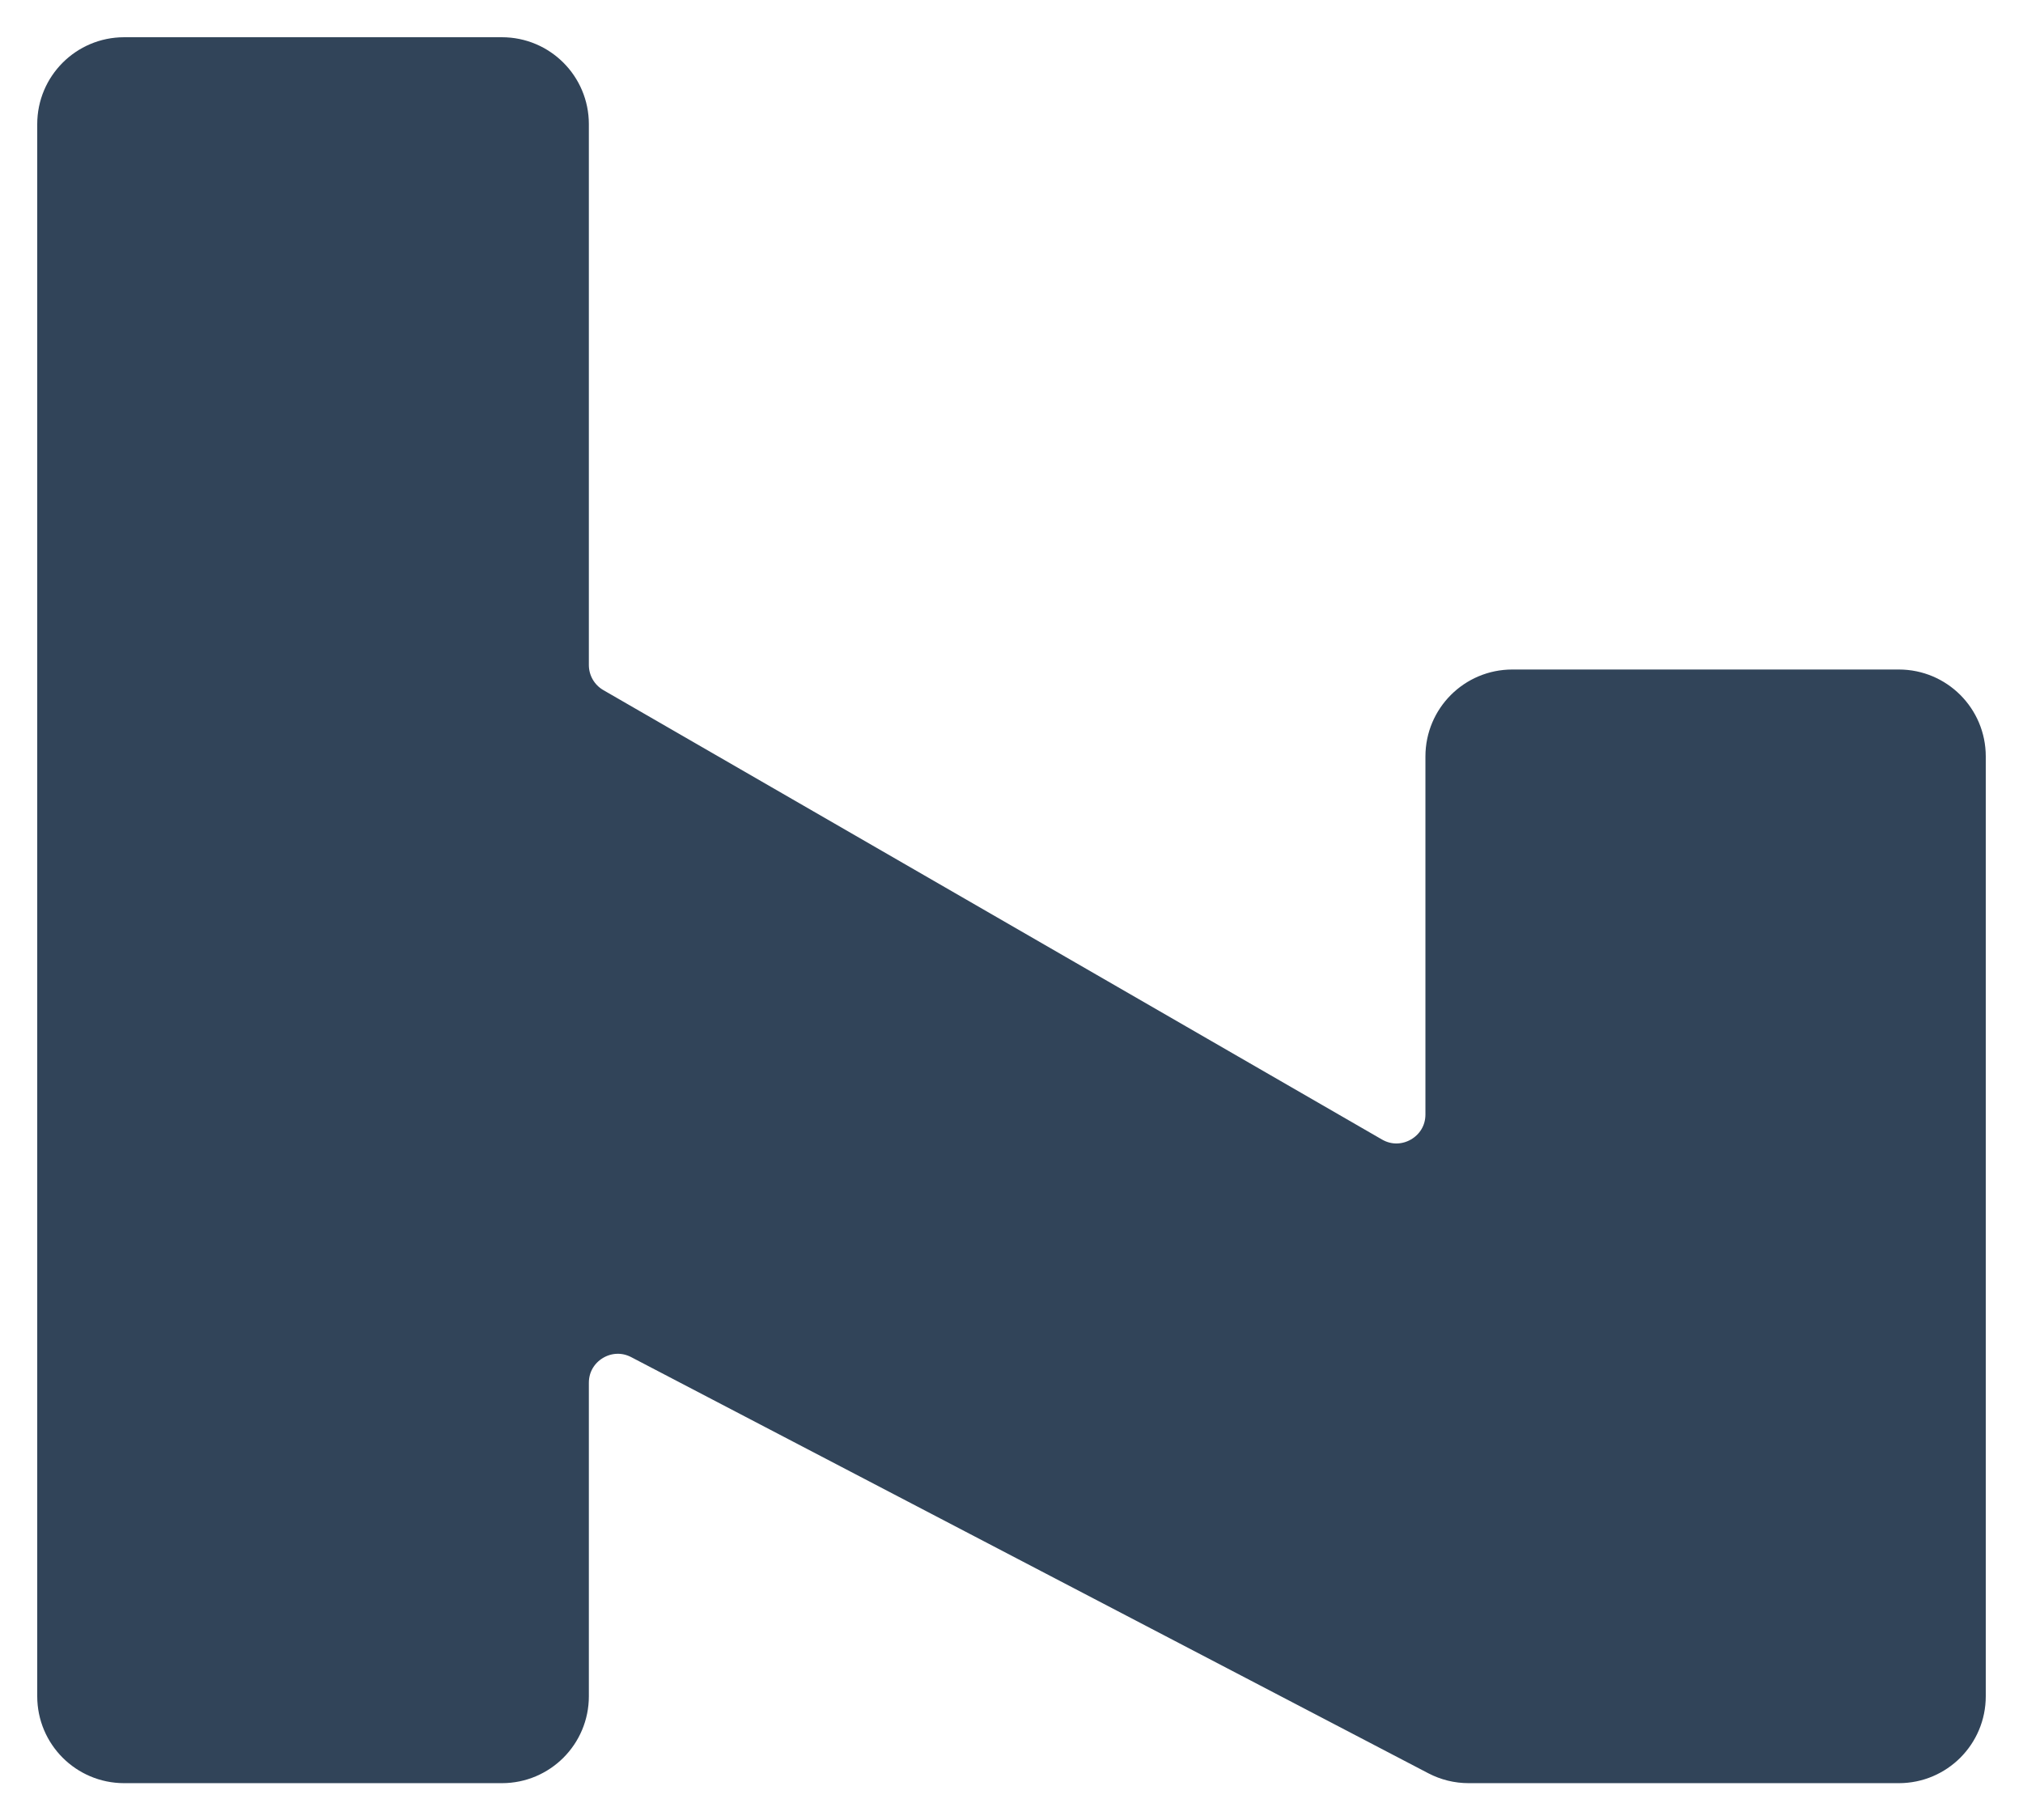 <svg width="489" height="440" viewBox="0 0 489 440" fill="none" xmlns="http://www.w3.org/2000/svg">
<g filter="url(#filter0_d_1_12)">
<path d="M30 11C22.268 11 16 17.268 16 25V405C16 412.732 22.268 419 30 419H121.339C129.071 419 135.339 412.732 135.339 405V329.235C135.339 318.72 146.497 311.958 155.818 316.824L348.51 417.411C350.51 418.455 352.733 419 354.989 419H459C466.732 419 473 412.732 473 405V177.825C473 170.093 466.732 163.825 459 163.825H365.555C357.823 163.825 351.555 170.093 351.555 177.825V264.364C351.555 275.14 339.89 281.876 330.557 276.49L142.342 167.866C138.009 165.365 135.339 160.743 135.339 155.74V25C135.339 17.268 129.071 11 121.339 11H30Z" fill="#314459"/>
<path d="M30 11C22.268 11 16 17.268 16 25V405C16 412.732 22.268 419 30 419H121.339C129.071 419 135.339 412.732 135.339 405V329.235C135.339 318.72 146.497 311.958 155.818 316.824L348.51 417.411C350.51 418.455 352.733 419 354.989 419H459C466.732 419 473 412.732 473 405V177.825C473 170.093 466.732 163.825 459 163.825H365.555C357.823 163.825 351.555 170.093 351.555 177.825V264.364C351.555 275.14 339.89 281.876 330.557 276.49L142.342 167.866C138.009 165.365 135.339 160.743 135.339 155.74V25C135.339 17.268 129.071 11 121.339 11H30Z" stroke="#314459" stroke-width="14" stroke-linejoin="round"/>
</g>
<defs>
<filter id="filter0_d_1_12" x="0" y="0" width="489" height="440" filterUnits="userSpaceOnUse" color-interpolation-filters="sRGB">
<feFlood flood-opacity="0" result="BackgroundImageFix"/>
<feColorMatrix in="SourceAlpha" type="matrix" values="0 0 0 0 0 0 0 0 0 0 0 0 0 0 0 0 0 0 127 0" result="hardAlpha"/>
<feOffset dy="5"/>
<feGaussianBlur stdDeviation="4.5"/>
<feComposite in2="hardAlpha" operator="out"/>
<feColorMatrix type="matrix" values="0 0 0 0 0 0 0 0 0 0 0 0 0 0 0 0 0 0 0.14 0"/>
<feBlend mode="normal" in2="BackgroundImageFix" result="effect1_dropShadow_1_12"/>
<feBlend mode="normal" in="SourceGraphic" in2="effect1_dropShadow_1_12" result="shape"/>
</filter>
</defs>
</svg>
